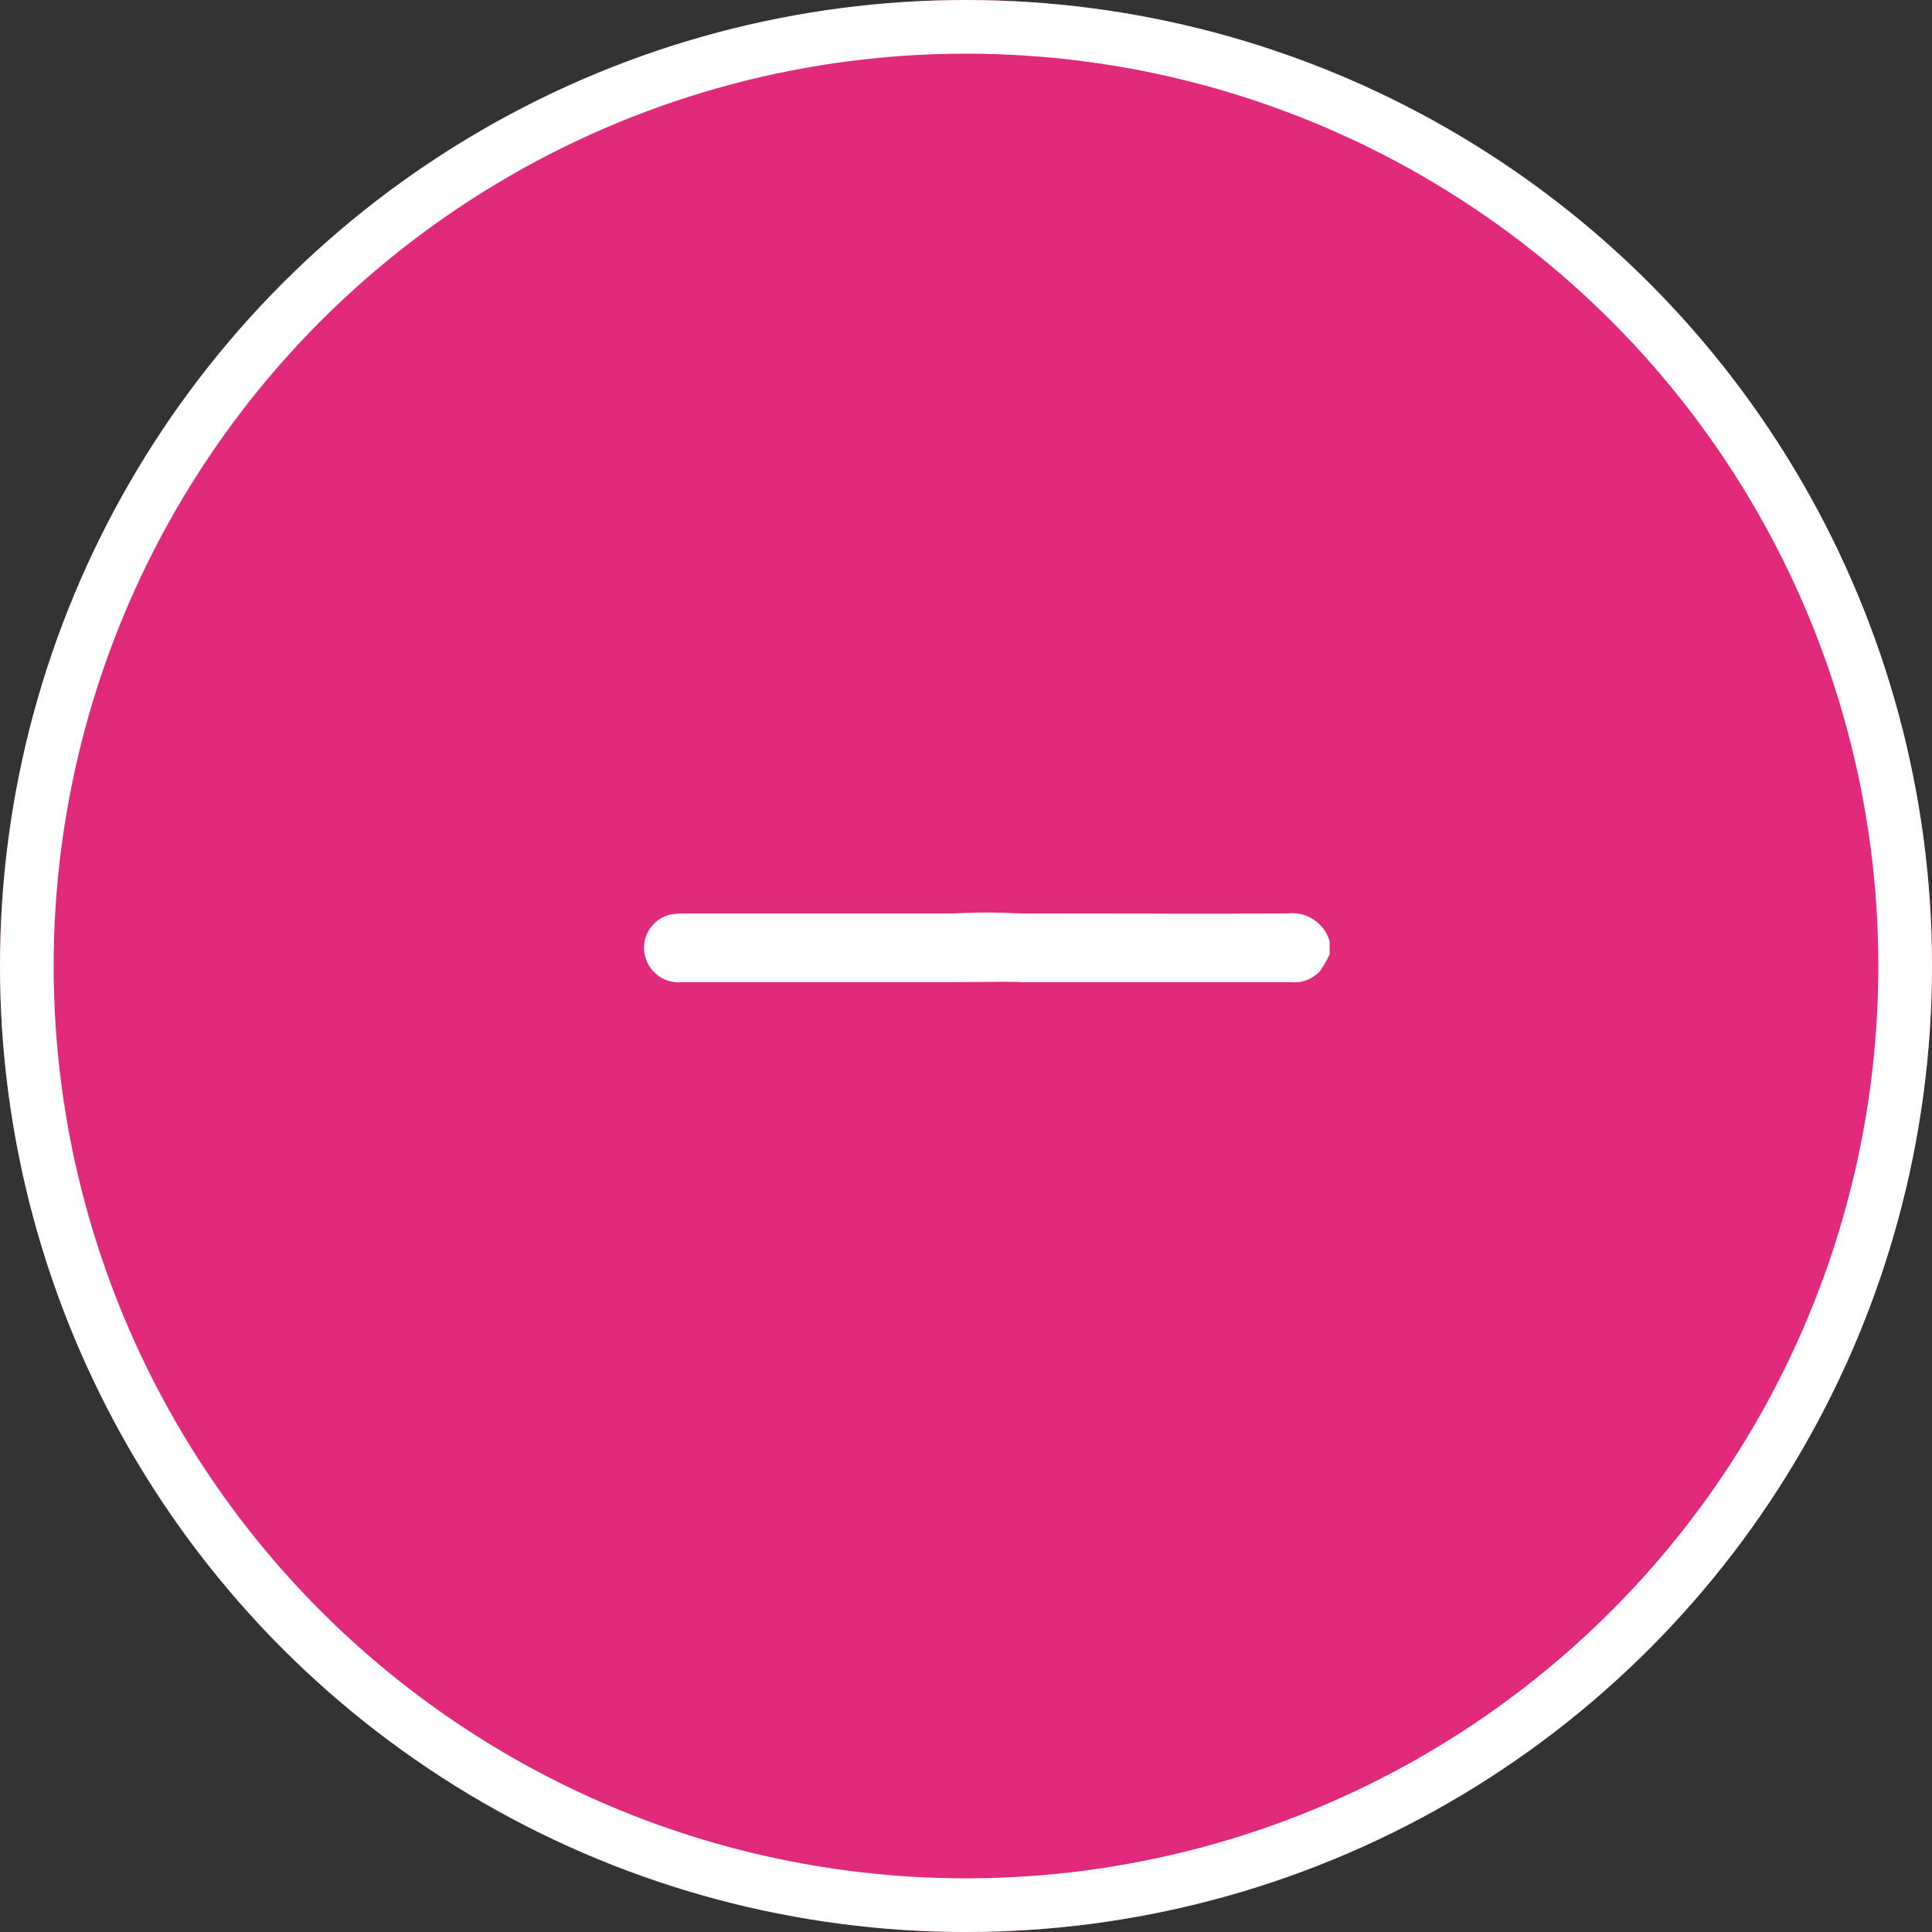 <svg xmlns="http://www.w3.org/2000/svg" width="36" height="36" viewBox="0 0 36 36">
  <rect x="0" y="0" width="36" height="36" fill="#333333" stroke="none"/>
  <g id="Group_11128" data-name="Group 11128" transform="translate(-479 -13730)">
    <g id="Ellipse_318" data-name="Ellipse 318" transform="translate(479 13730)" fill="#e12a7b" stroke="#fff" stroke-width="1">
      <circle cx="18" cy="18" r="18" stroke="none"/>
      <circle cx="18" cy="18" r="17.5" fill="none"/>
    </g>
    <path id="Path_44690" data-name="Path 44690" d="M12.775,6.514a2.026,2.026,0,0,1-.185.318.647.647,0,0,1-.53.2q-2.426,0-4.853,0H7.028c-.009-.016-1.246,0-1.281,0H.705a.646.646,0,0,1-.69-.507.633.633,0,0,1,.509-.759,1.421,1.421,0,0,1,.223-.014h5a11.743,11.743,0,0,1,1.281,0H7.2c1.592,0,3.185.006,4.777,0a.728.728,0,0,1,.8.52Z" transform="translate(491 13741.27)" fill="#fff"/>
  </g>
</svg>
